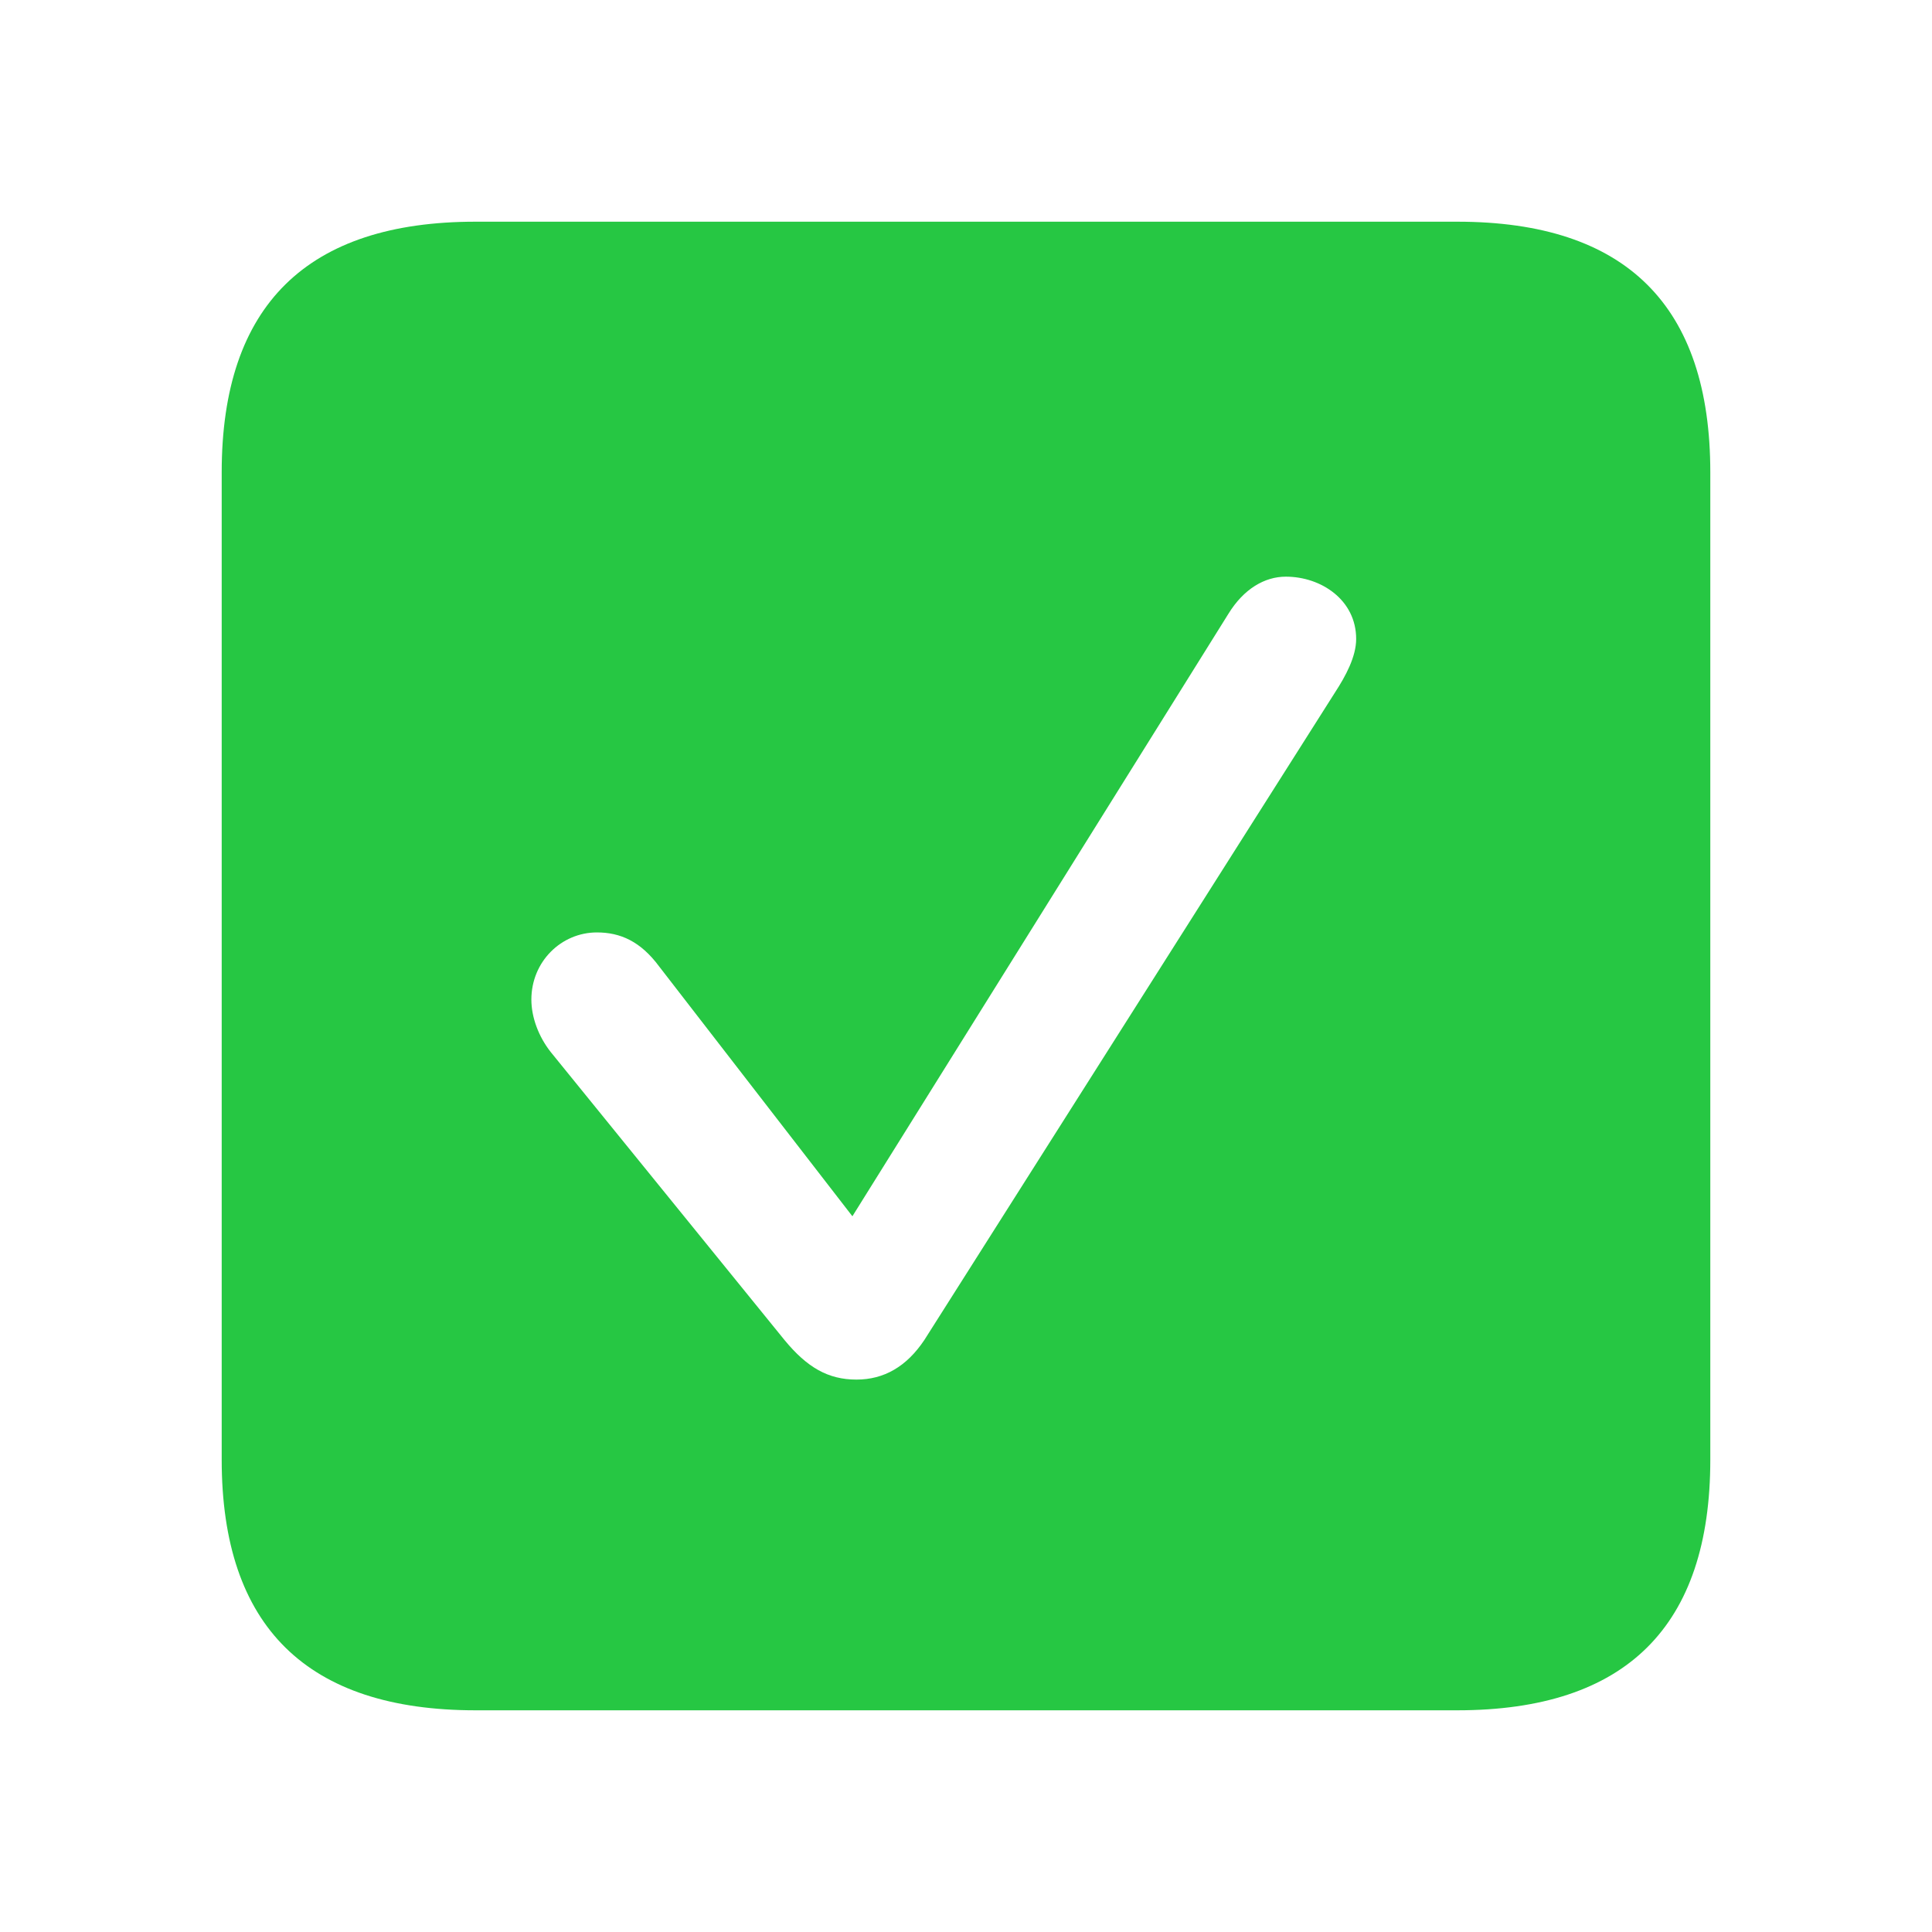 <!DOCTYPE svg PUBLIC "-//W3C//DTD SVG 1.1//EN" "http://www.w3.org/Graphics/SVG/1.1/DTD/svg11.dtd">
<!-- Uploaded to: SVG Repo, www.svgrepo.com, Transformed by: SVG Repo Mixer Tools -->
<svg fill="#26c743" width="24px" height="24px" viewBox="0 0 56 56" xmlns="http://www.w3.org/2000/svg">
<g id="SVGRepo_bgCarrier" stroke-width="0"/>
<g id="SVGRepo_tracerCarrier" stroke-linecap="round" stroke-linejoin="round"/>
<g id="SVGRepo_iconCarrier">
<path d="M 13.785 49.574 L 42.238 49.574 C 47.137 49.574 49.574 47.137 49.574 42.309 L 49.574 13.691 C 49.574 8.863 47.137 6.426 42.238 6.426 L 13.785 6.426 C 8.91 6.426 6.426 8.84 6.426 13.691 L 6.426 42.309 C 6.426 47.16 8.91 49.574 13.785 49.574 Z M 24.824 39.988 C 24.004 39.988 23.394 39.637 22.738 38.84 L 15.965 30.496 C 15.613 30.051 15.402 29.488 15.402 28.973 C 15.402 27.871 16.27 27.027 17.301 27.027 C 17.98 27.027 18.566 27.285 19.105 28.012 L 24.707 35.254 L 35.605 17.793 C 36.051 17.066 36.66 16.715 37.27 16.715 C 38.301 16.715 39.309 17.395 39.309 18.52 C 39.309 19.035 39.004 19.598 38.699 20.066 L 26.793 38.84 C 26.277 39.613 25.621 39.988 24.824 39.988 Z"/>
</g>
</svg>